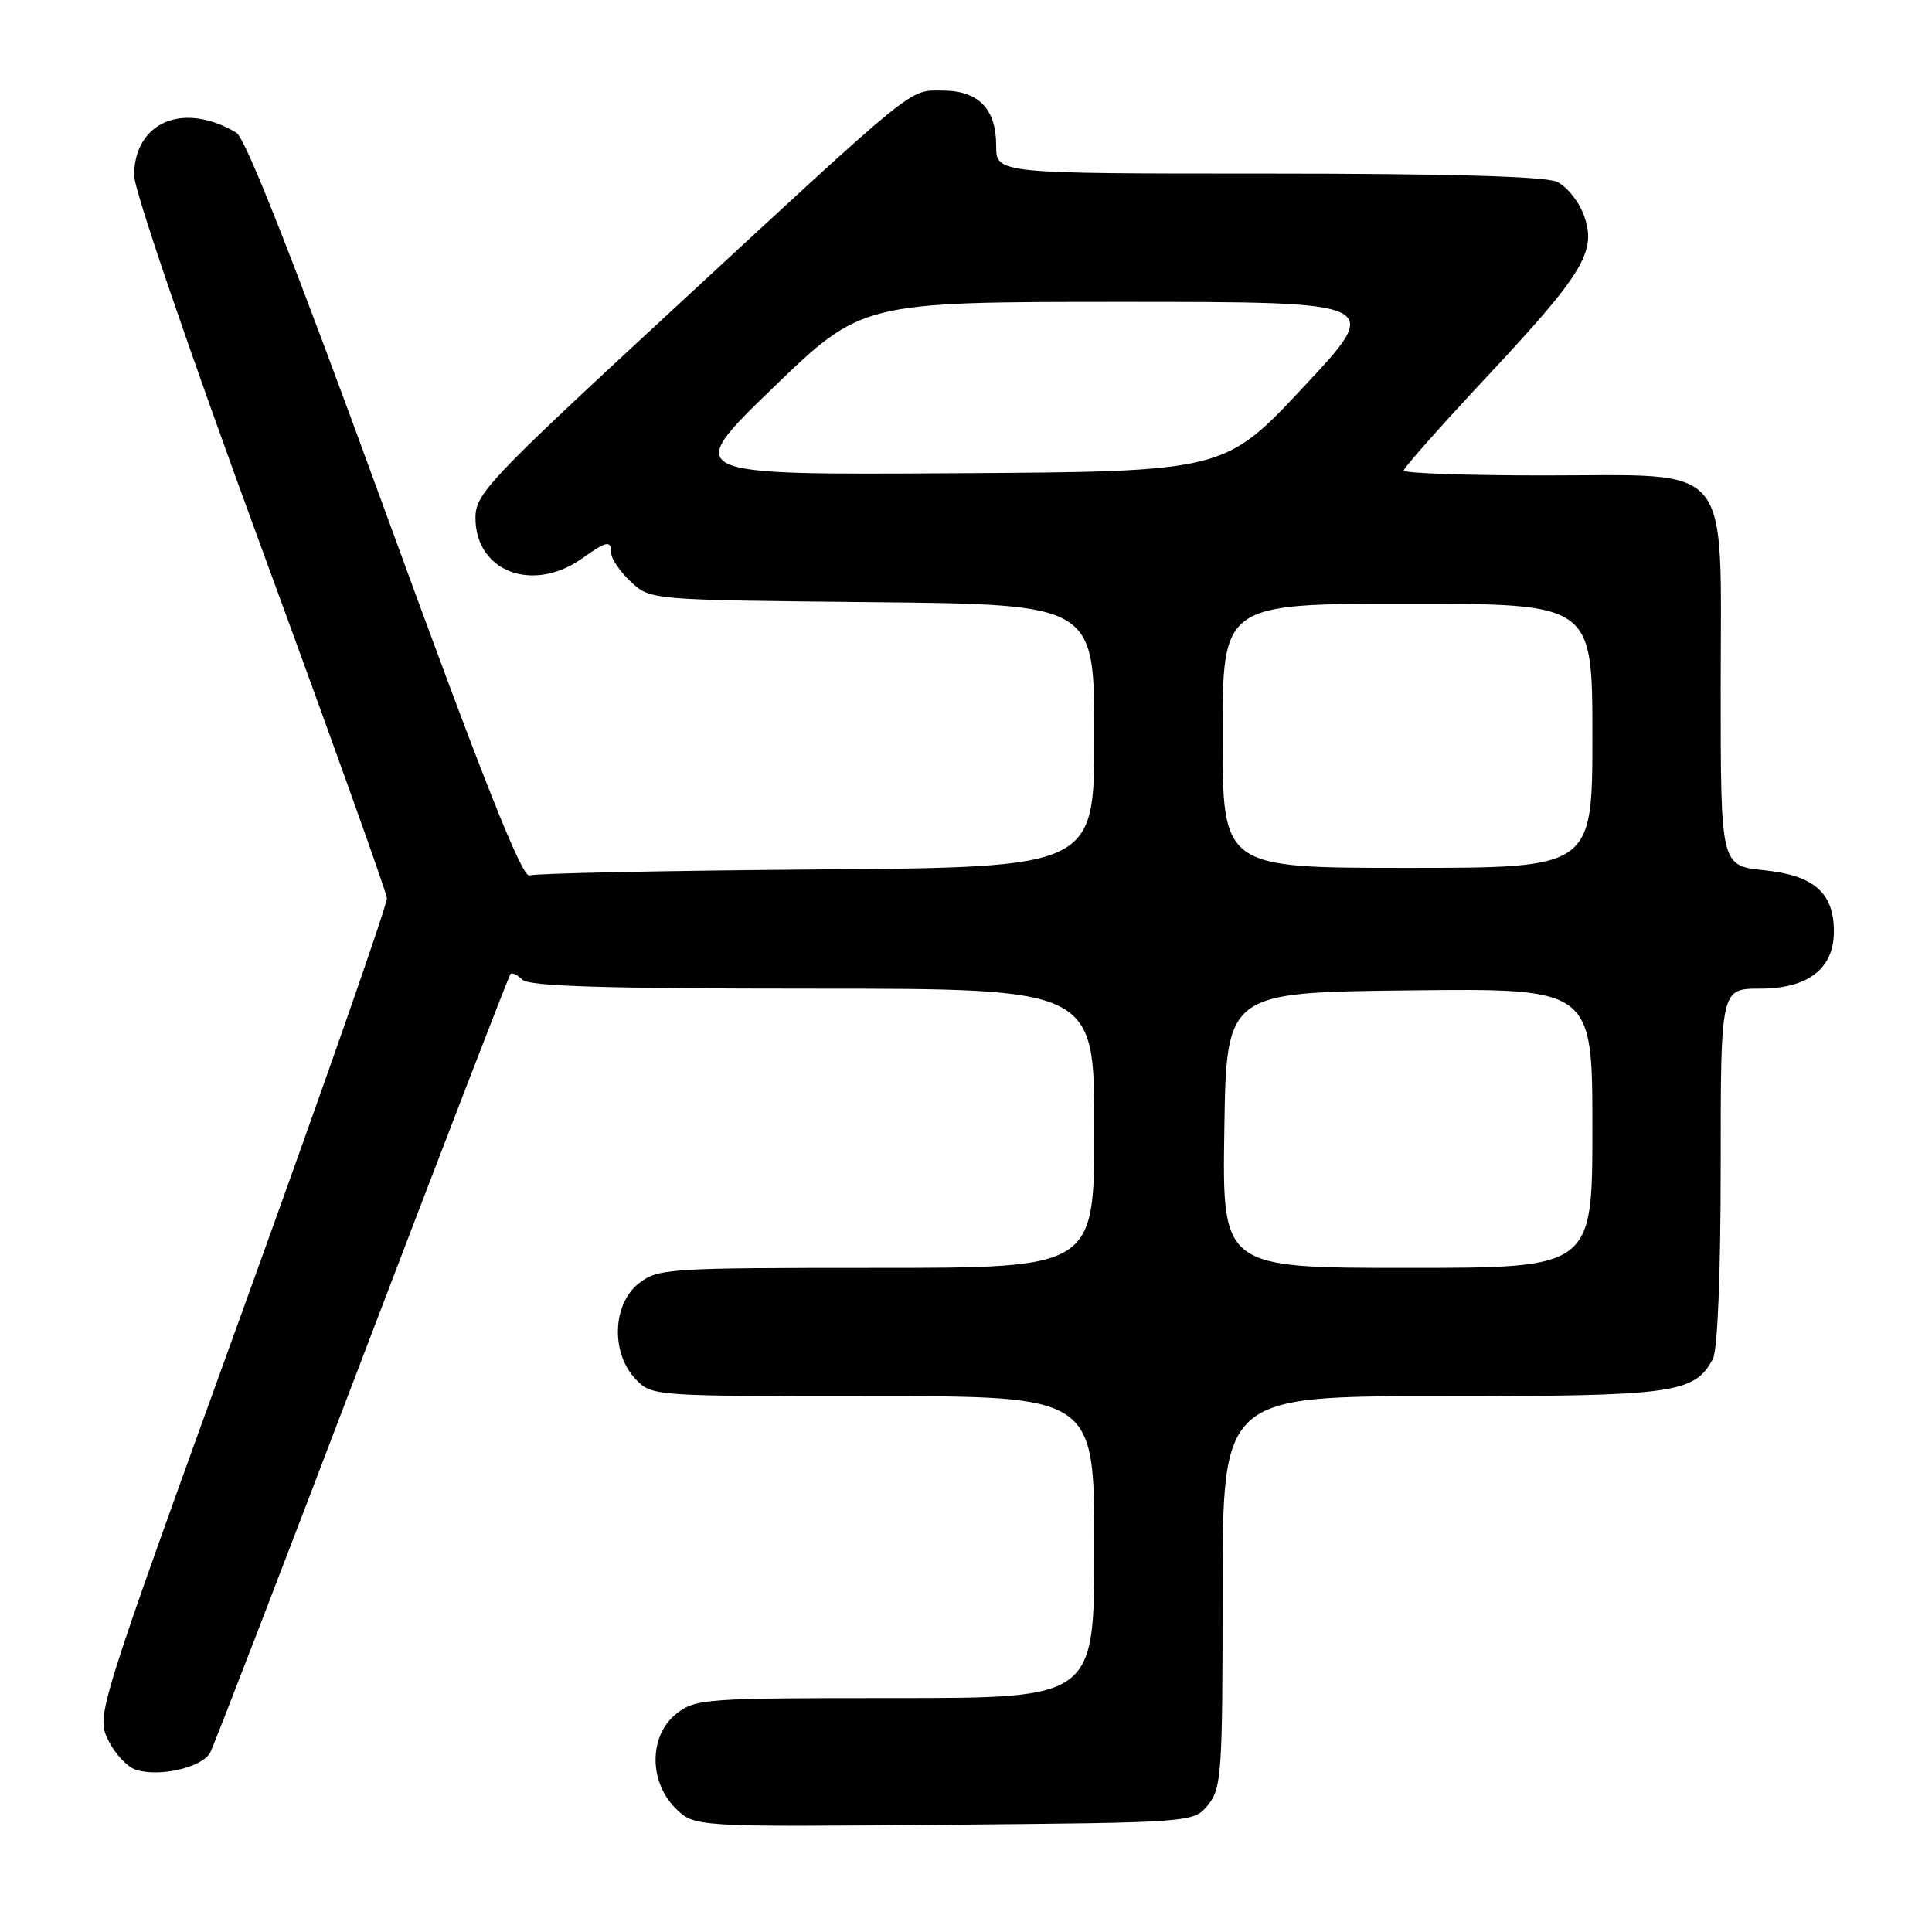 <?xml version="1.0" encoding="UTF-8" standalone="no"?>
<!DOCTYPE svg PUBLIC "-//W3C//DTD SVG 1.1//EN" "http://www.w3.org/Graphics/SVG/1.1/DTD/svg11.dtd" >
<svg xmlns="http://www.w3.org/2000/svg" xmlns:xlink="http://www.w3.org/1999/xlink" version="1.1" viewBox="0 0 256 256">
 <g >
 <path fill="currentColor"
d=" M 160.09 239.14 C 161.86 236.95 162.00 234.88 162.00 210.89 C 162.00 185.00 162.00 185.00 191.05 185.00 C 221.90 185.00 224.52 184.64 226.97 180.06 C 227.59 178.89 228.00 168.82 228.00 154.57 C 228.00 131.00 228.00 131.00 233.19 131.00 C 239.57 131.00 243.00 128.36 243.00 123.44 C 243.00 118.29 240.38 116.00 233.75 115.31 C 228.00 114.72 228.00 114.72 228.00 91.31 C 228.00 60.65 229.95 63.00 204.55 63.00 C 194.35 63.00 186.00 62.71 186.00 62.35 C 186.00 62.00 190.88 56.49 196.85 50.10 C 209.88 36.17 211.60 33.31 209.88 28.54 C 209.21 26.68 207.59 24.68 206.28 24.08 C 204.72 23.37 191.62 23.00 167.95 23.00 C 132.00 23.00 132.00 23.00 132.00 19.33 C 132.00 14.41 129.66 12.00 124.88 12.00 C 120.33 12.00 121.97 10.67 88.25 41.86 C 64.80 63.55 63.00 65.45 63.00 68.61 C 63.00 75.78 70.64 78.65 77.21 73.94 C 80.41 71.65 81.00 71.55 81.00 73.33 C 81.00 74.05 82.16 75.74 83.58 77.08 C 86.16 79.50 86.16 79.50 115.58 79.79 C 145.00 80.09 145.00 80.09 145.00 97.51 C 145.00 114.93 145.00 114.93 108.25 115.21 C 88.04 115.37 70.90 115.72 70.16 116.00 C 69.18 116.36 63.99 103.28 50.98 67.58 C 39.06 34.90 32.54 18.30 31.32 17.58 C 24.31 13.43 17.85 16.11 17.76 23.22 C 17.74 25.07 25.00 46.32 34.43 72.00 C 43.62 97.03 51.20 118.18 51.27 119.01 C 51.33 119.84 42.70 144.53 32.07 173.88 C 12.82 227.05 12.76 227.27 14.32 230.54 C 15.18 232.35 16.85 234.14 18.03 234.51 C 21.17 235.51 26.84 234.18 27.86 232.21 C 28.35 231.27 37.41 207.78 47.99 180.00 C 58.58 152.22 67.42 129.31 67.64 129.07 C 67.86 128.83 68.57 129.17 69.22 129.82 C 70.09 130.69 80.31 131.00 107.70 131.00 C 145.00 131.00 145.00 131.00 145.00 149.50 C 145.00 168.00 145.00 168.00 116.13 168.00 C 88.45 168.00 87.16 168.08 84.63 170.07 C 81.16 172.80 80.93 179.23 84.17 182.69 C 86.35 185.00 86.35 185.00 115.67 185.00 C 145.00 185.00 145.00 185.00 145.00 205.00 C 145.00 225.00 145.00 225.00 118.63 225.00 C 93.48 225.00 92.15 225.09 89.63 227.07 C 86.00 229.93 85.94 236.03 89.49 239.58 C 91.99 242.08 91.99 242.08 125.08 241.79 C 158.18 241.50 158.18 241.50 160.09 239.14 Z  M 162.23 149.75 C 162.50 131.50 162.50 131.50 186.75 131.23 C 211.00 130.96 211.00 130.96 211.00 149.48 C 211.00 168.00 211.00 168.00 186.48 168.00 C 161.95 168.00 161.95 168.00 162.23 149.75 Z  M 162.00 97.50 C 162.00 80.00 162.00 80.00 186.50 80.00 C 211.00 80.00 211.00 80.00 211.00 97.50 C 211.00 115.00 211.00 115.00 186.50 115.00 C 162.00 115.00 162.00 115.00 162.00 97.50 Z  M 102.35 51.46 C 114.21 40.00 114.21 40.00 148.73 40.00 C 183.26 40.00 183.26 40.00 172.75 51.25 C 162.24 62.50 162.24 62.50 126.37 62.71 C 90.50 62.93 90.50 62.93 102.35 51.46 Z "/>
</g>
</svg>